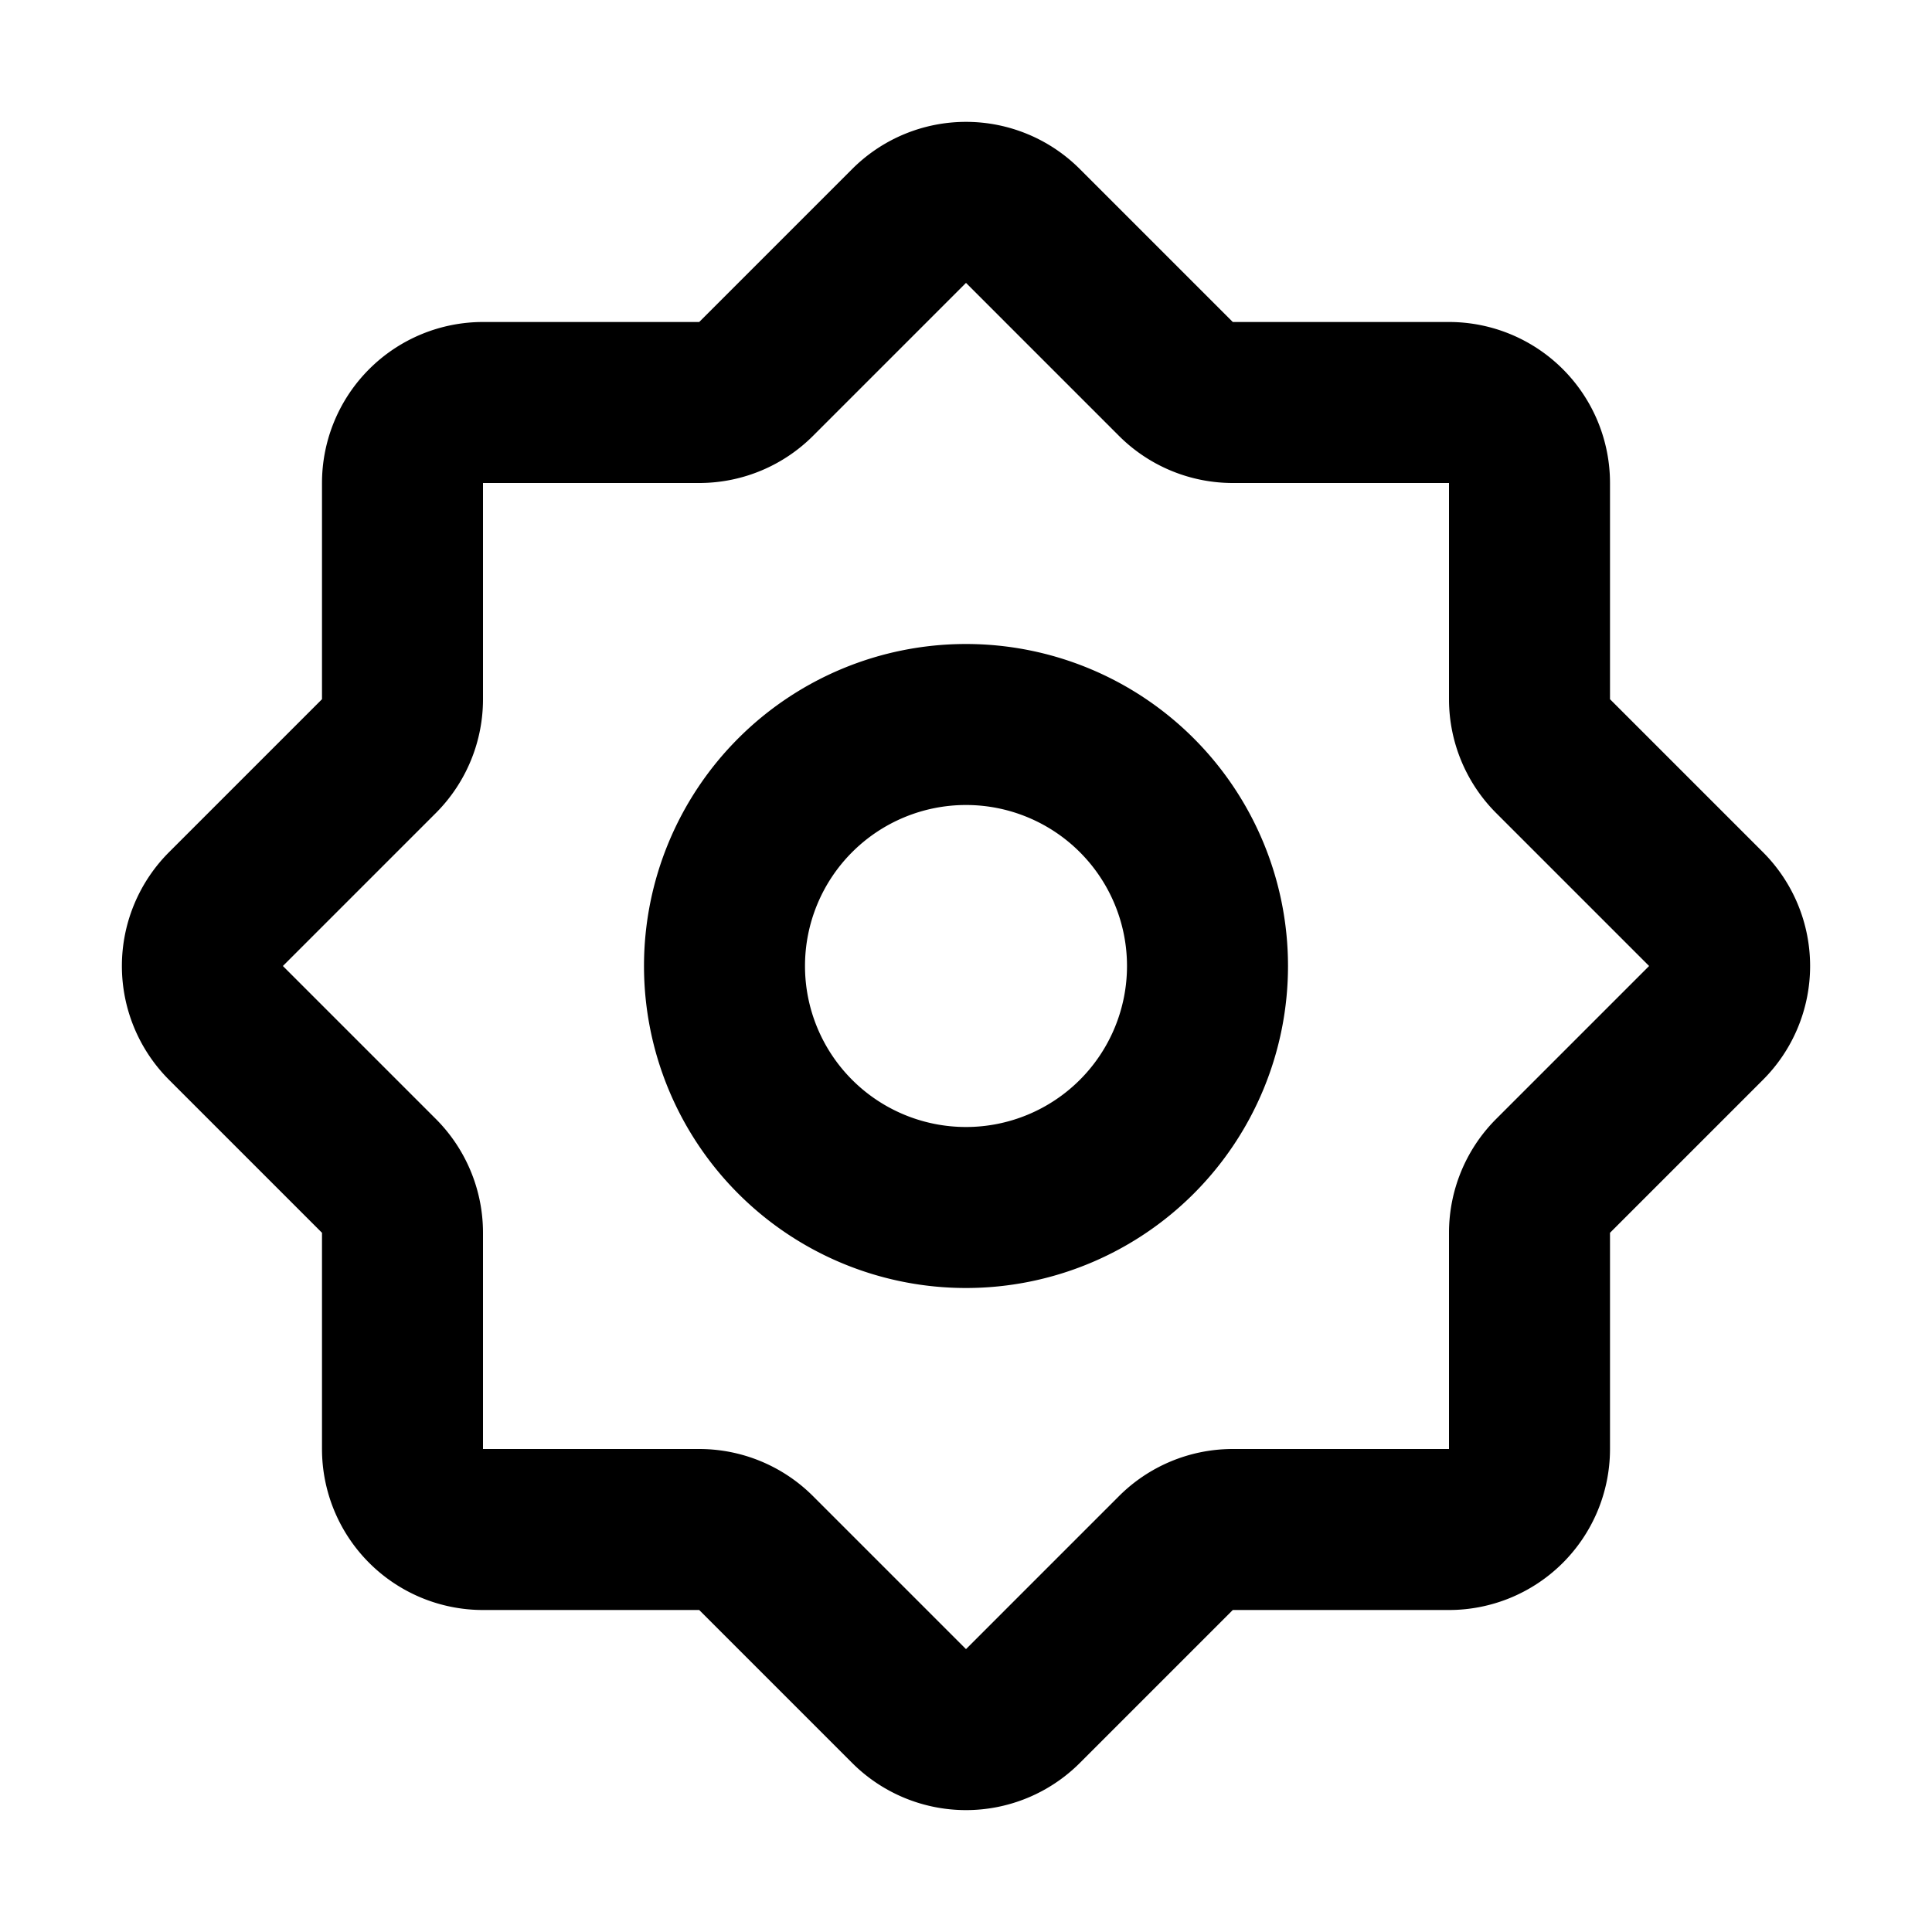 <svg width="24" height="24" fill="none" xmlns="http://www.w3.org/2000/svg"><path d="M19.29 9.39l1.9 1.9a1 1 0 010 1.42l-1.9 1.9a1 1 0 00-.29.7V18a1 1 0 01-1 1h-2.69a1 1 0 00-.7.29l-1.9 1.9a1 1 0 01-1.42 0l-1.9-1.9a1 1 0 00-.7-.29H6a1 1 0 01-1-1v-2.69a1 1 0 00-.29-.7l-1.9-1.9a1 1 0 010-1.42l1.9-1.9a1 1 0 00.29-.7V6a1 1 0 011-1h2.69a1 1 0 00.7-.29l1.9-1.9a.999.999 0 011.42 0l1.9 1.9a1 1 0 00.7.29H18a1 1 0 011 1v2.69a1 1 0 00.29.7zM12 9a3 3 0 100 6 3 3 0 000-6z" stroke="#000" stroke-width="2" stroke-linecap="round" stroke-linejoin="round"/></svg>
